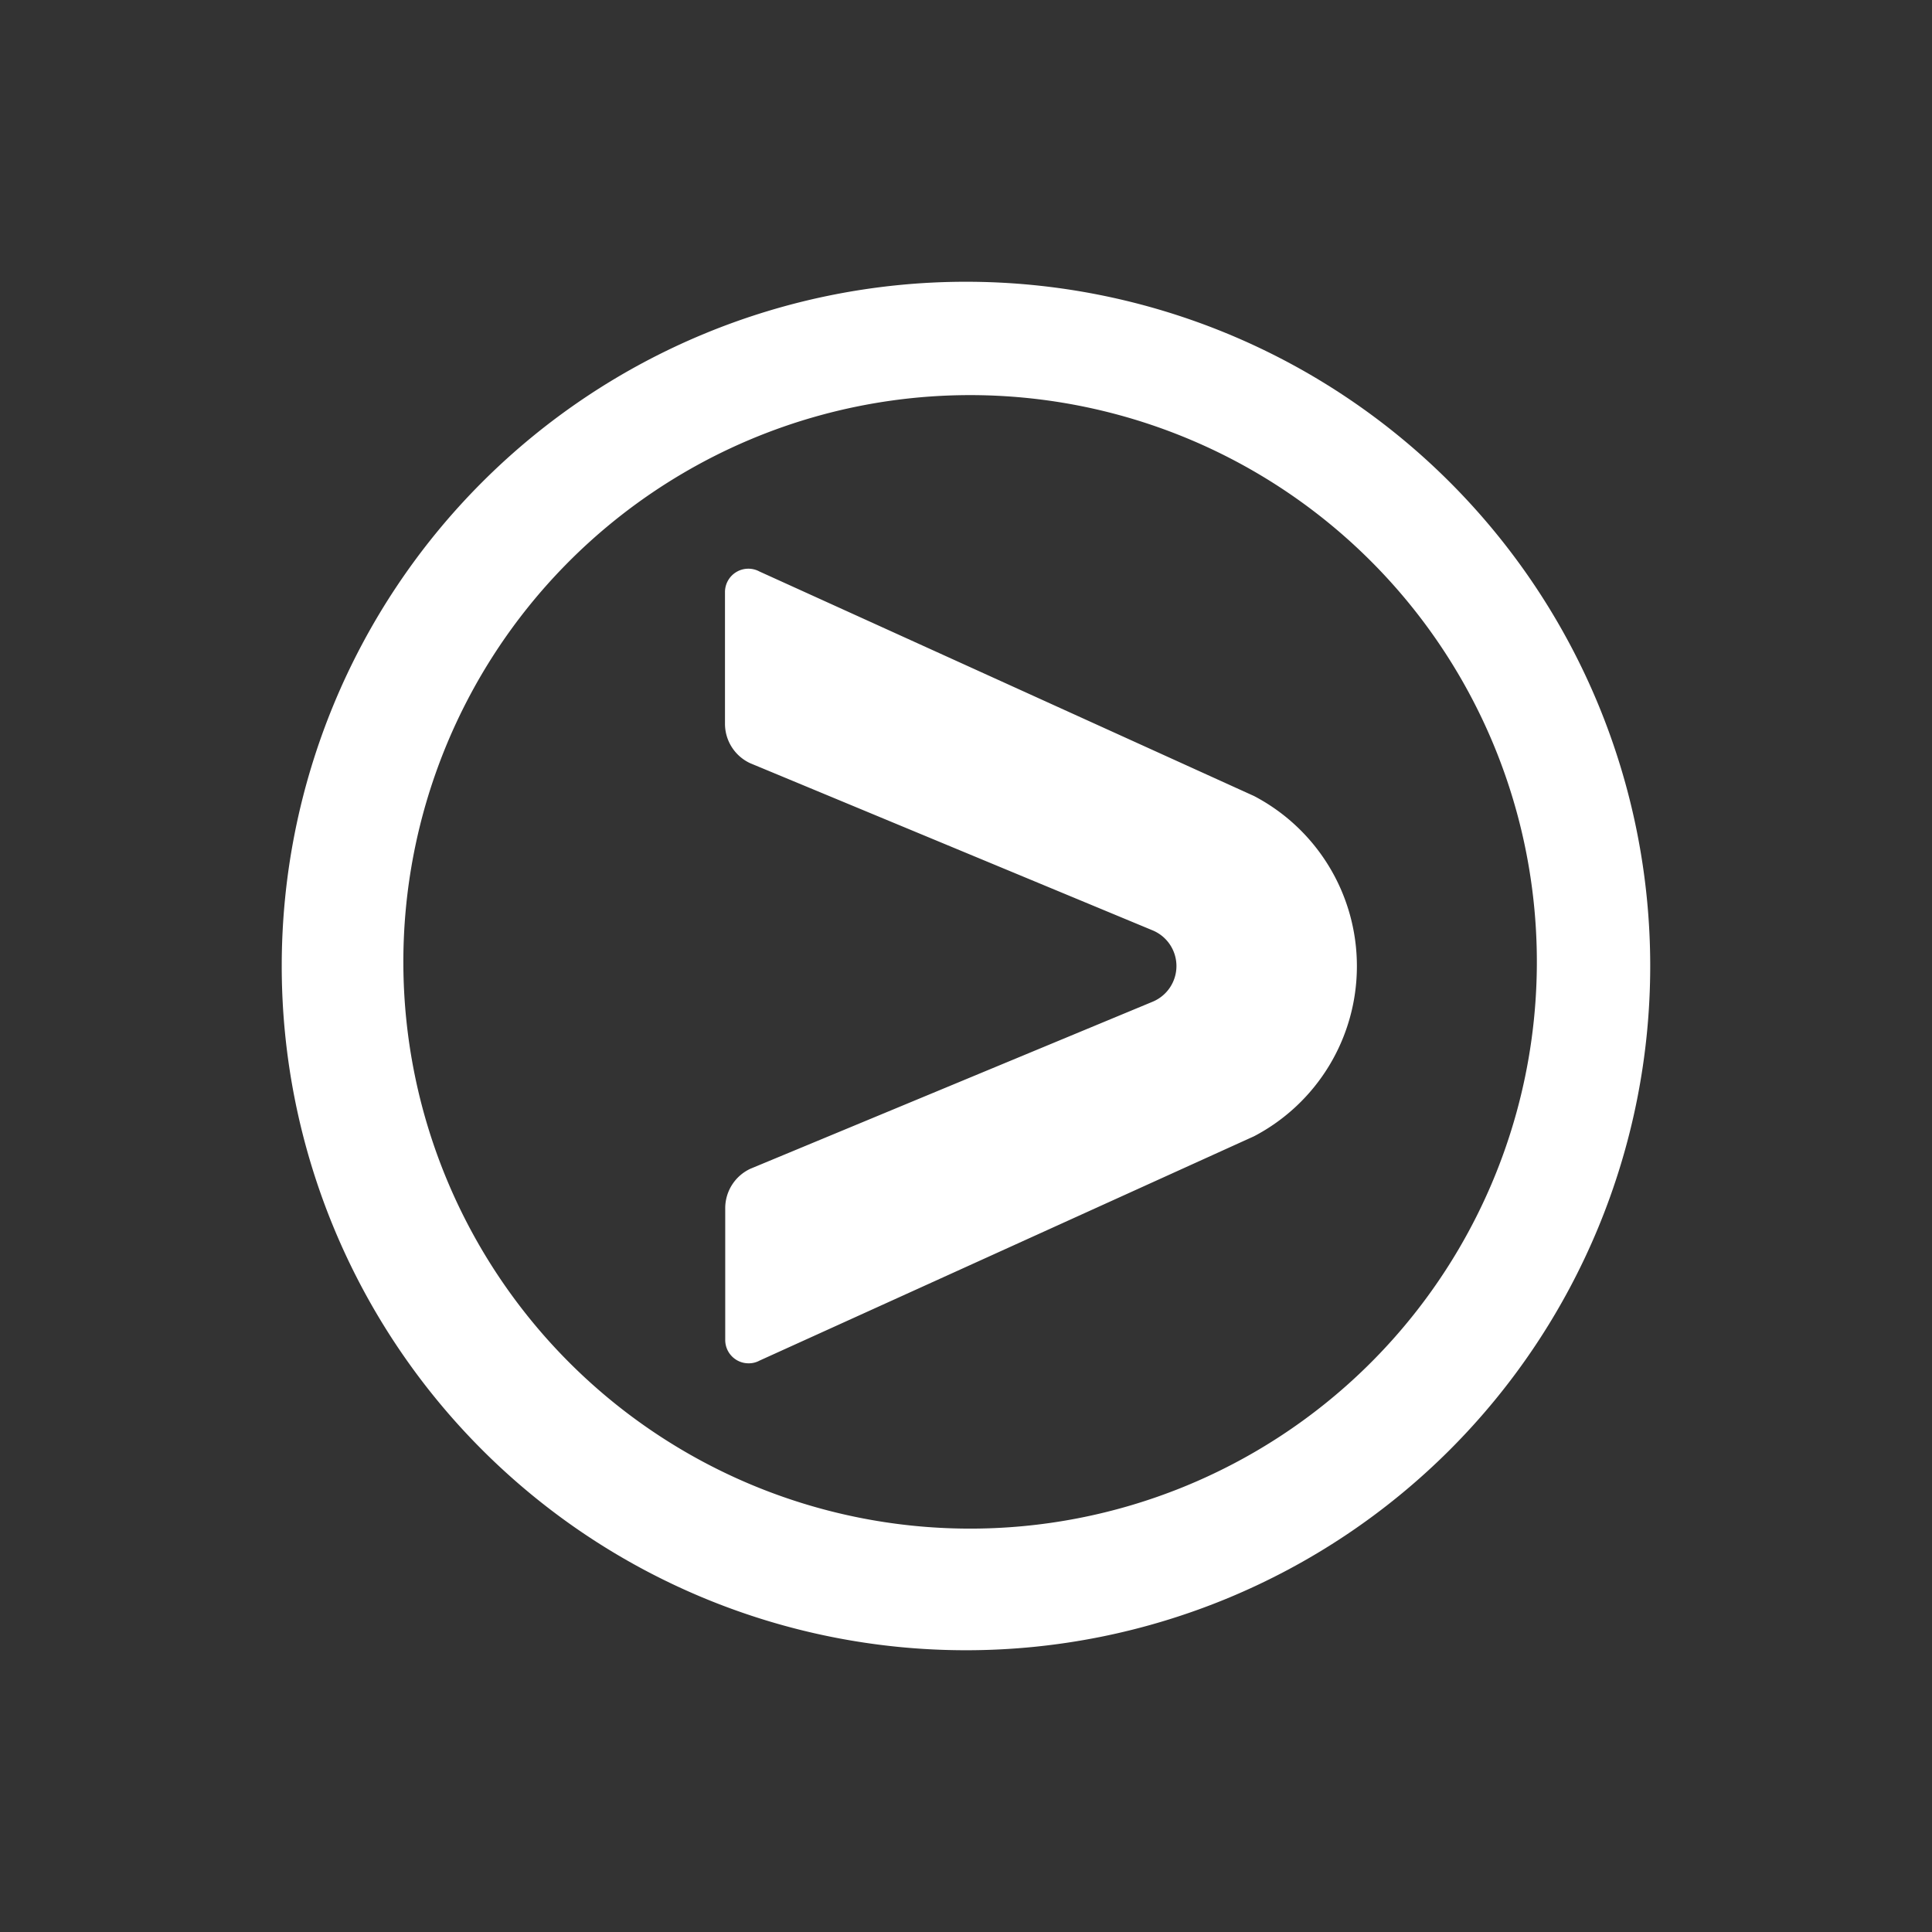 <svg id="ic_tv" data-name="ic/tv" xmlns="http://www.w3.org/2000/svg" width="40" height="40" viewBox="0 0 40 40">
  <rect x="0" y="0" width="40" height="40" fill="#333333" stroke="none"/>
  <rect id="ic_viuOriginals_background" data-name="ic/viuOriginals background" width="40" height="40" fill="none"/>
  <g id="ic_viuOriginals" data-name="ic/viuOriginals" transform="translate(5.833 5.833)">
    <path id="Combined_Shape" data-name="Combined Shape" d="M4.149,24.184A14.166,14.166,0,1,1,24.184,4.15,14.166,14.166,0,1,1,4.149,24.184ZM5.87,5.87A11.734,11.734,0,0,0,22.463,22.464,11.734,11.734,0,1,0,5.87,5.87ZM9.182,21.909V19.184a.9.9,0,0,1,.523-.82l8.33-3.459a.8.8,0,0,0,.489-.737h0a.8.8,0,0,0-.489-.737L9.7,9.969a.9.9,0,0,1-.523-.818V6.424A.484.484,0,0,1,9.892,6l10.239,4.648a3.973,3.973,0,0,1,2.129,3.523h0a3.973,3.973,0,0,1-2.129,3.521L9.892,22.337a.465.465,0,0,1-.226.056A.483.483,0,0,1,9.182,21.909Z" fill="#fff"/>
  </g>
</svg>
